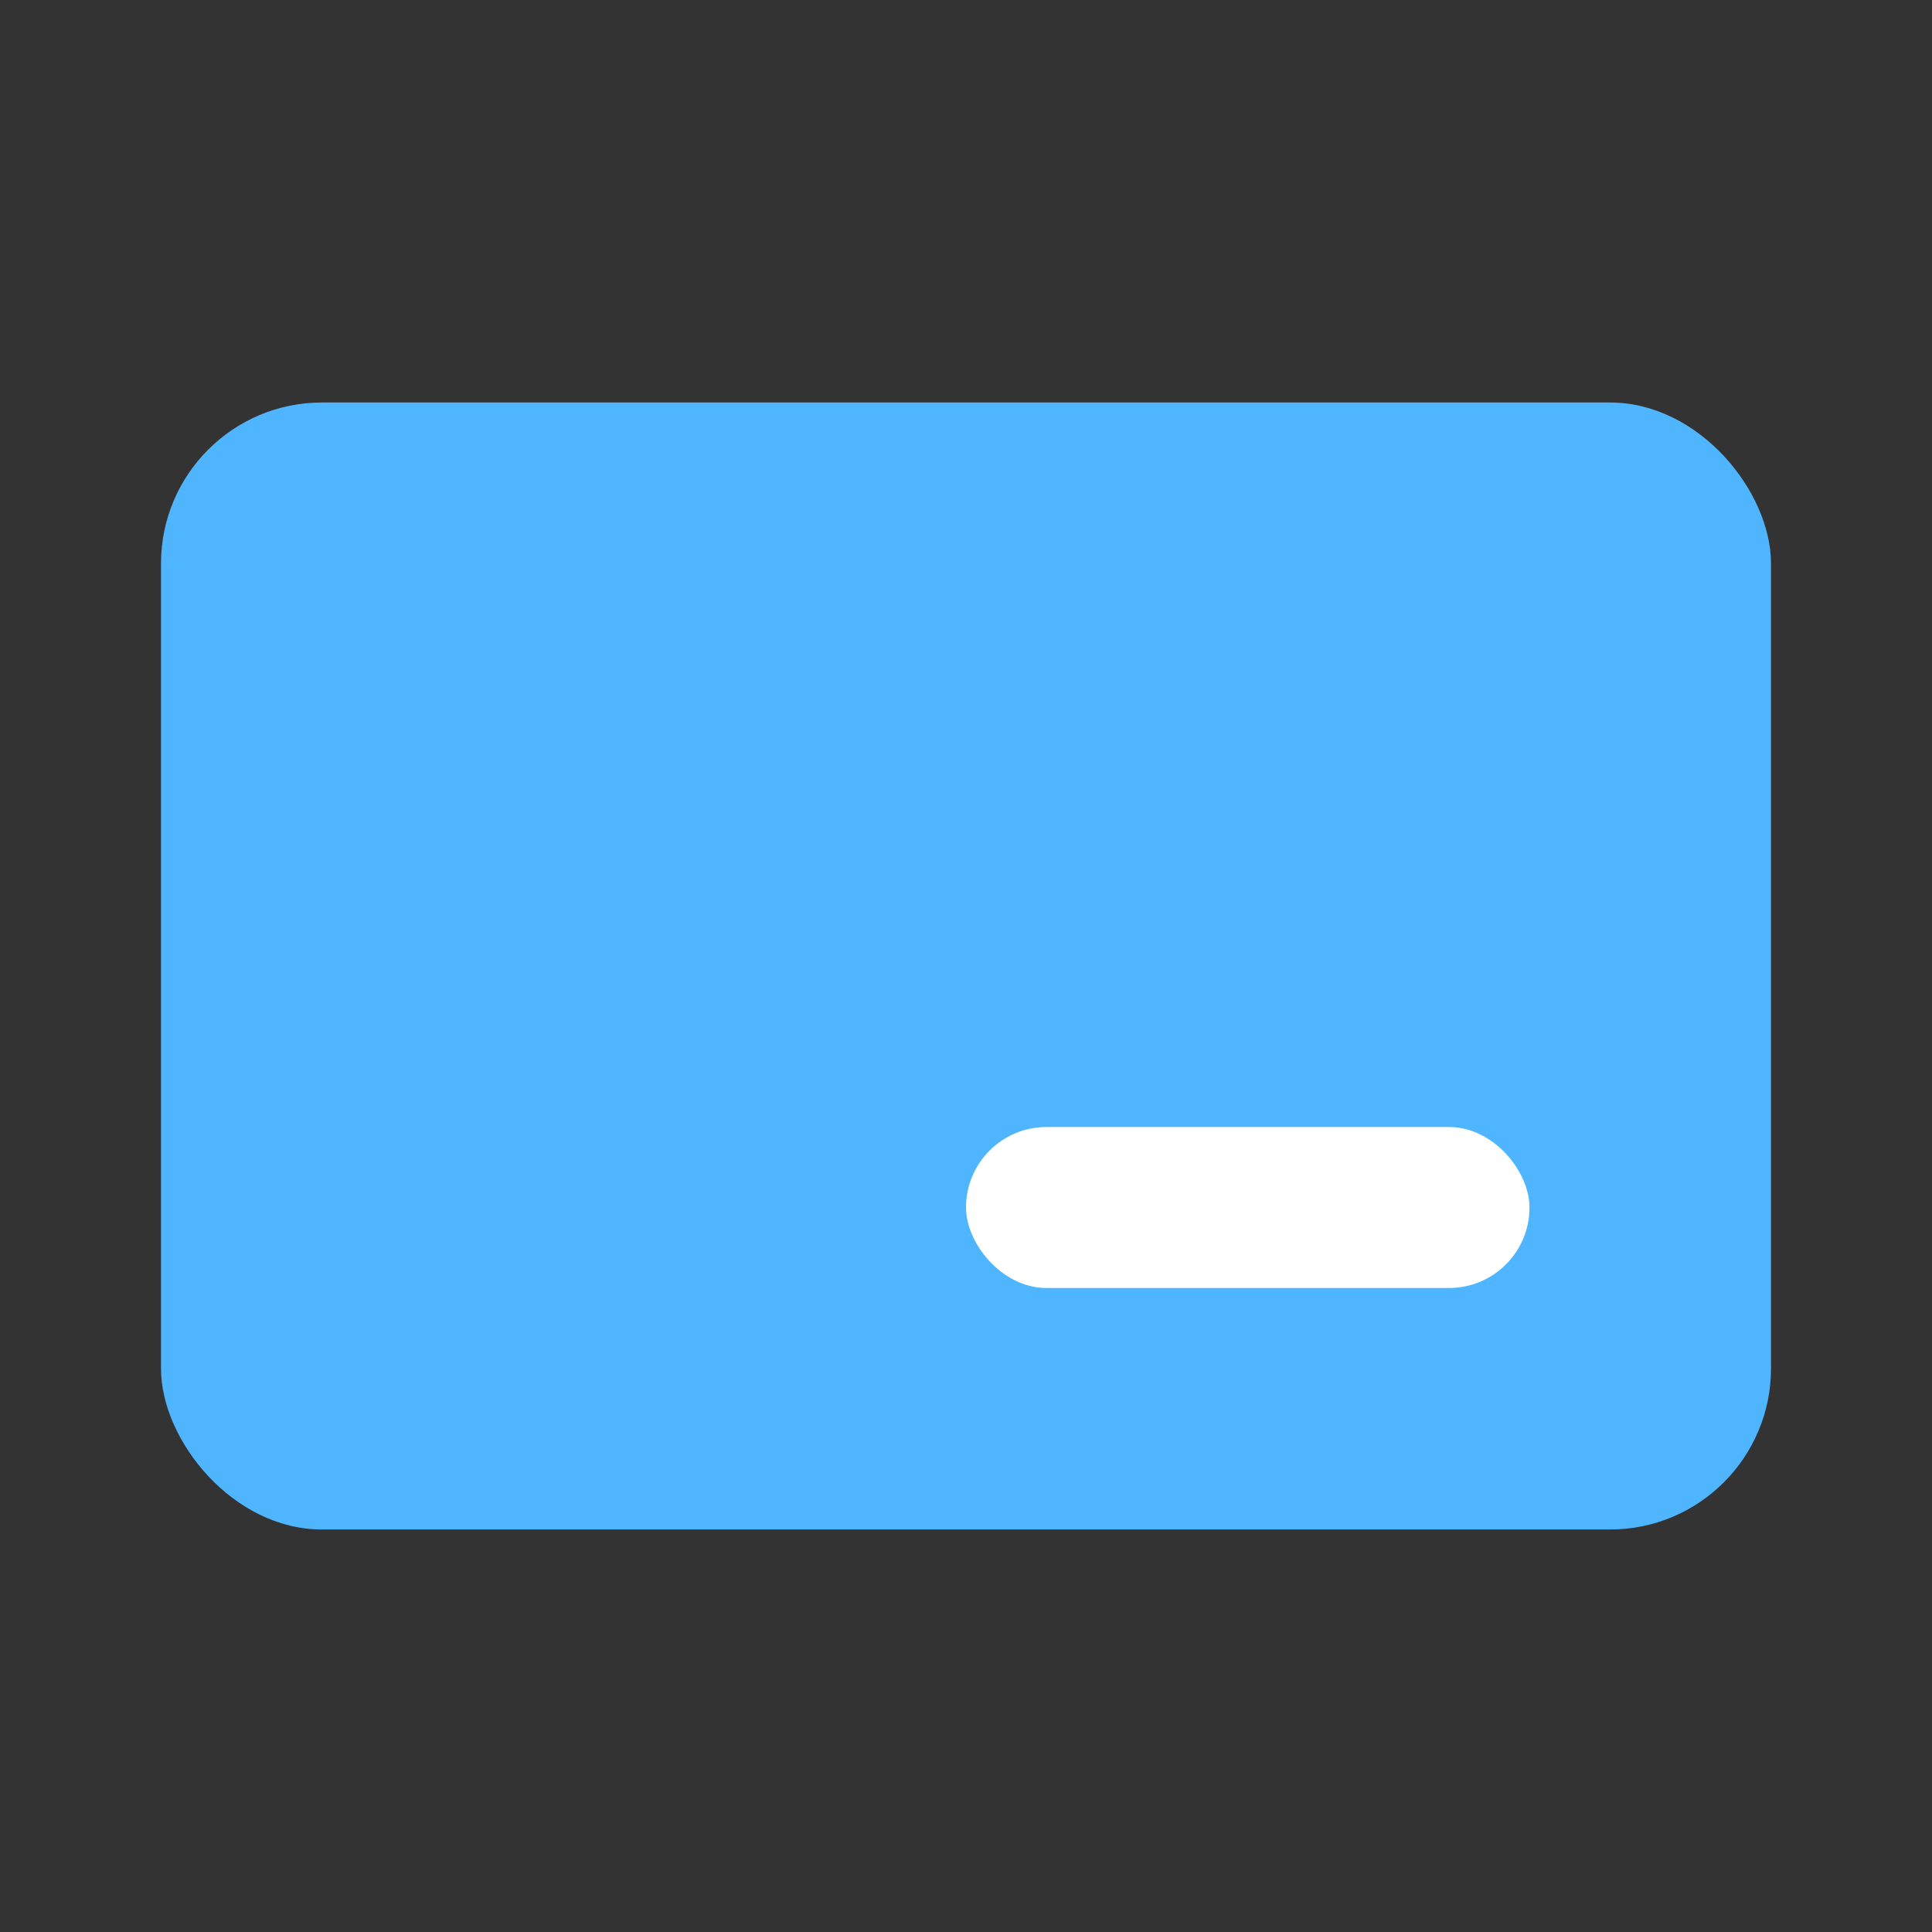 <svg xmlns="http://www.w3.org/2000/svg" width="24" height="24" viewBox="0 0 24 24">
    <rect x="0" y="0" width="24" height="24" fill="#333333" stroke="none"/>
    <g data-name="ico_ card" transform="translate(.479)">
        <rect data-name="사각형 460857" width="20" height="14" rx="2" transform="translate(1.521 5)" style="fill:#50b5ff"/>
        <rect data-name="사각형 460858" width="7" height="2" rx="1" transform="translate(11.521 14)" style="fill:#fff"/>
    </g>
</svg>
